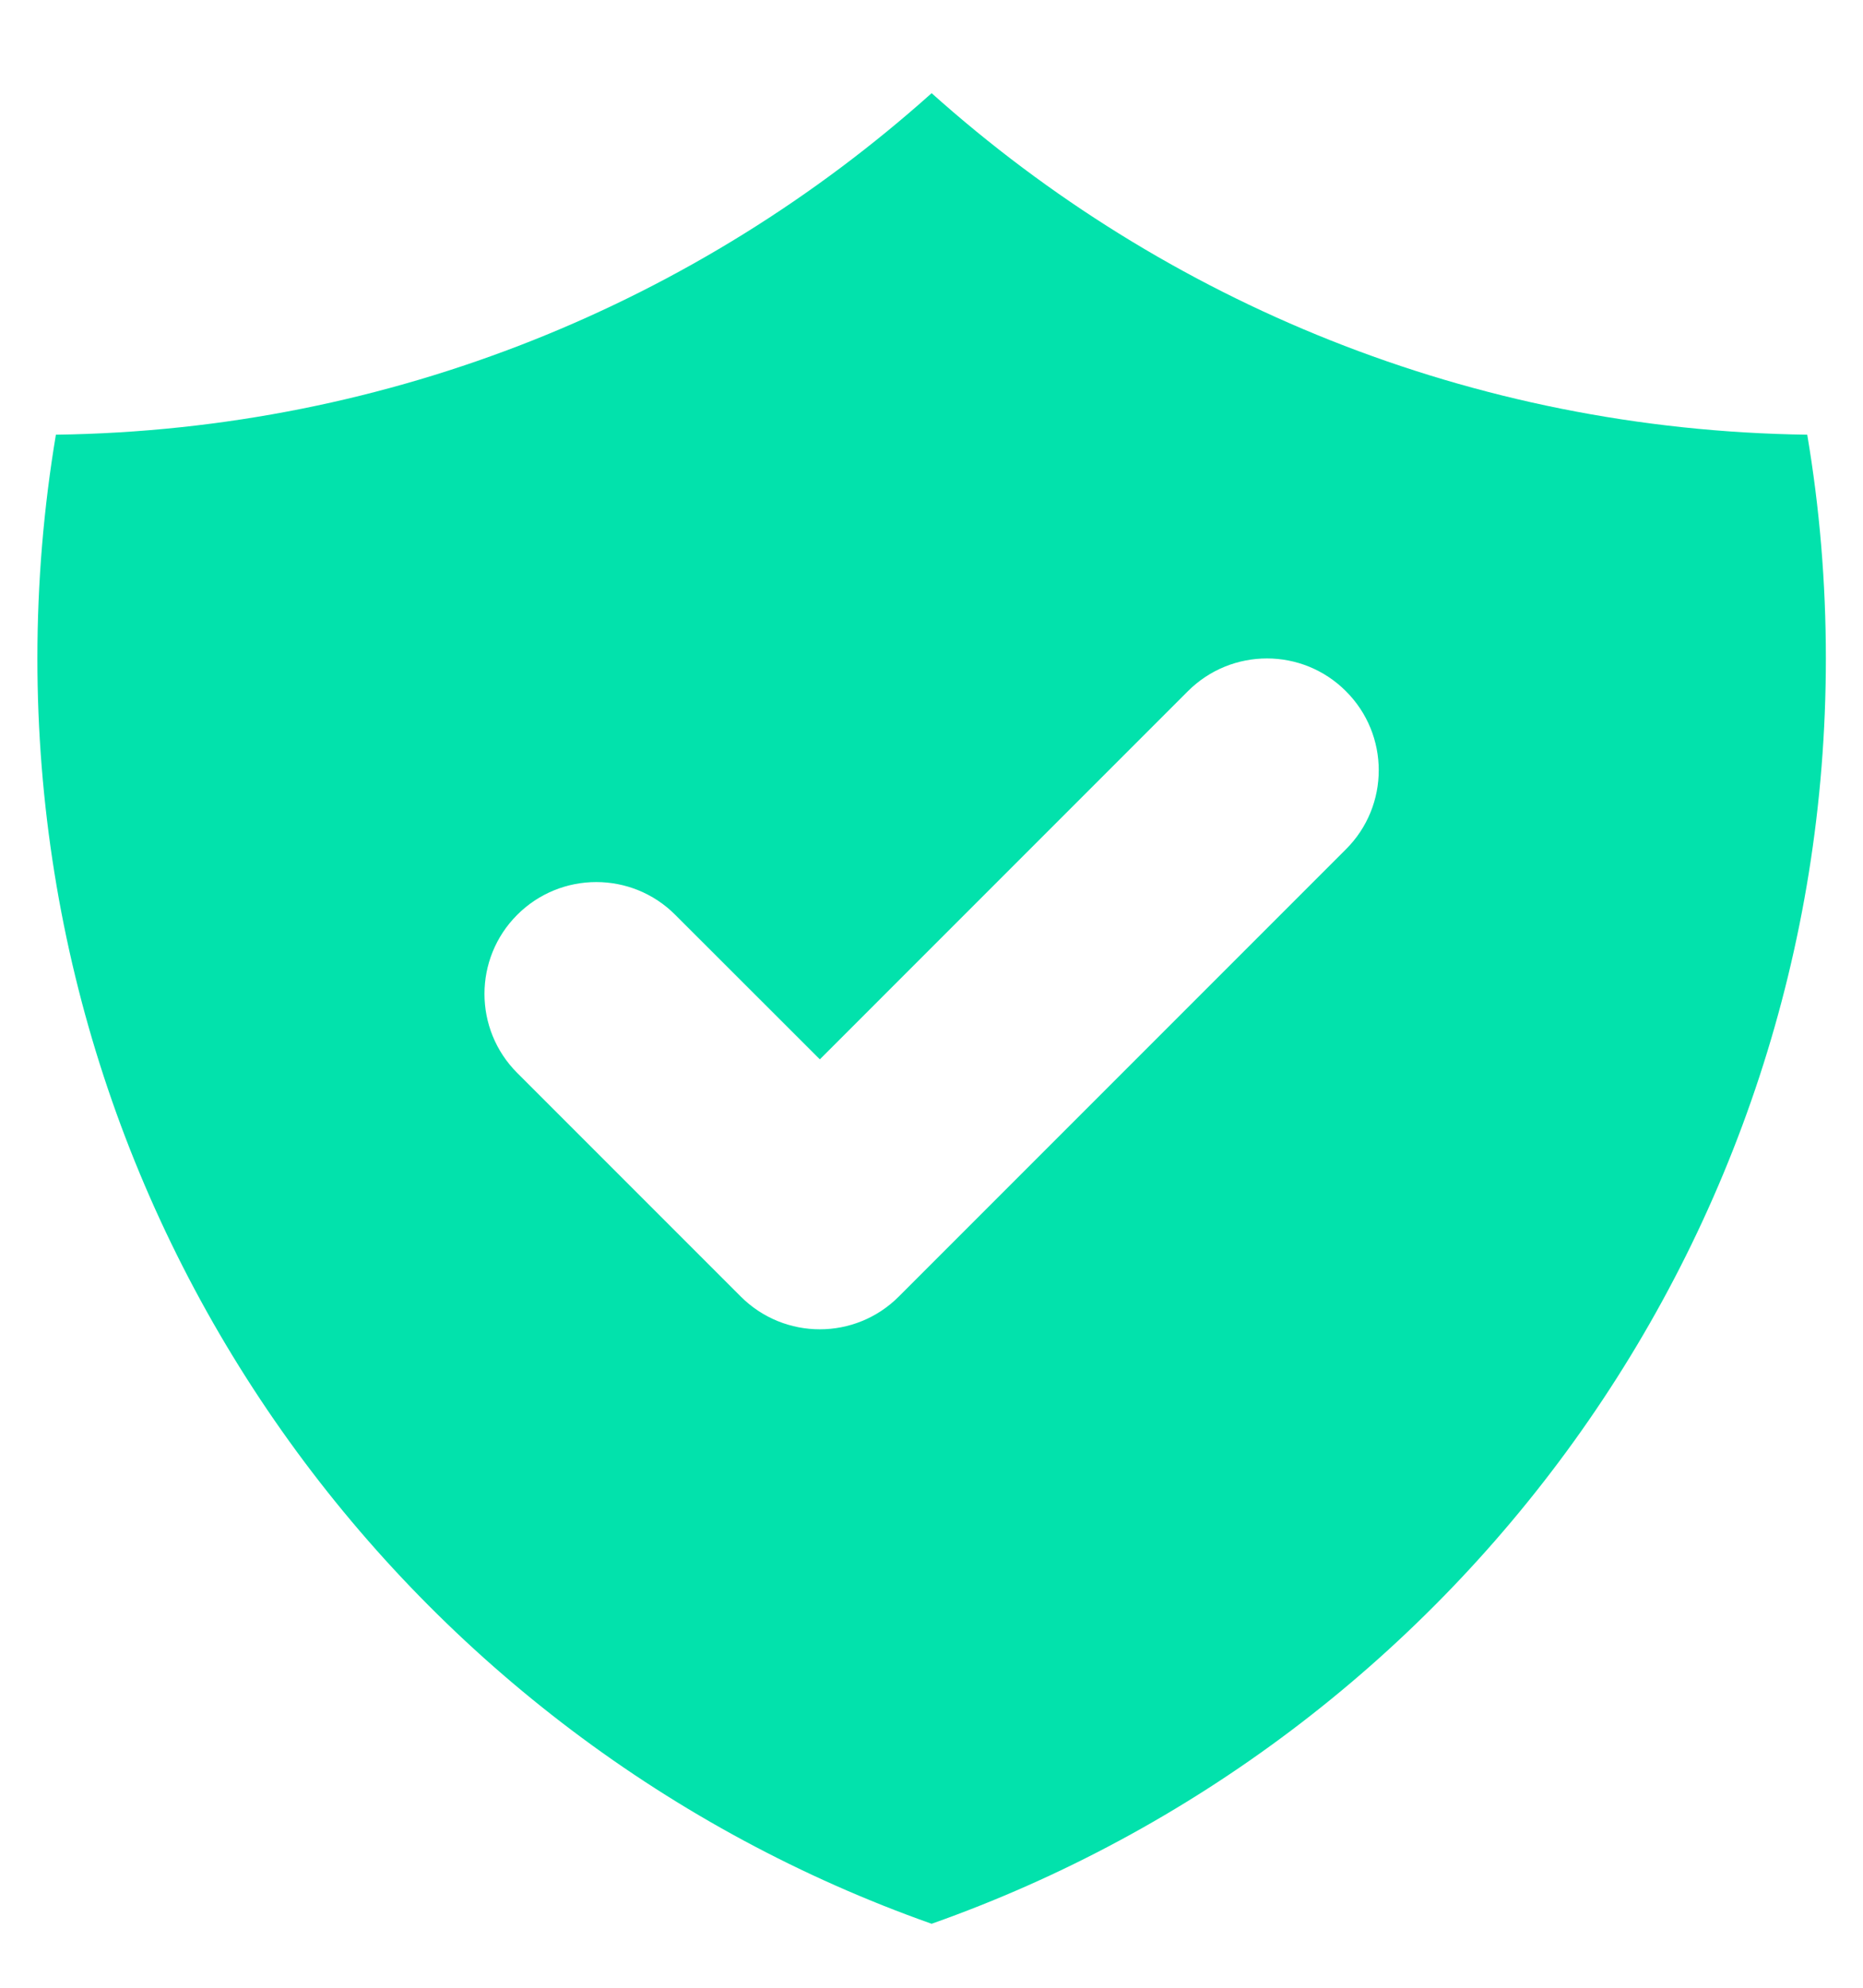 <svg xmlns="http://www.w3.org/2000/svg" width="15" height="16" fill="none" viewBox="0 0 15 16"><path fill="#02E2AC" fill-rule="evenodd" d="M0.45 3.499C3.158 3.462 5.625 2.429 7.501 0.75C9.377 2.429 11.844 3.462 14.551 3.499C14.65 4.085 14.701 4.686 14.701 5.3C14.701 10.002 11.695 14.003 7.501 15.485C3.306 14.003 0.301 10.002 0.301 5.3C0.301 4.686 0.352 4.085 0.45 3.499ZM10.837 6.836C11.189 6.485 11.189 5.915 10.837 5.564C10.486 5.212 9.916 5.212 9.564 5.564L6.601 8.527L5.437 7.364C5.086 7.012 4.516 7.012 4.164 7.364C3.813 7.715 3.813 8.285 4.164 8.636L5.964 10.436C6.316 10.788 6.886 10.788 7.237 10.436L10.837 6.836Z" clip-rule="evenodd"/></svg>